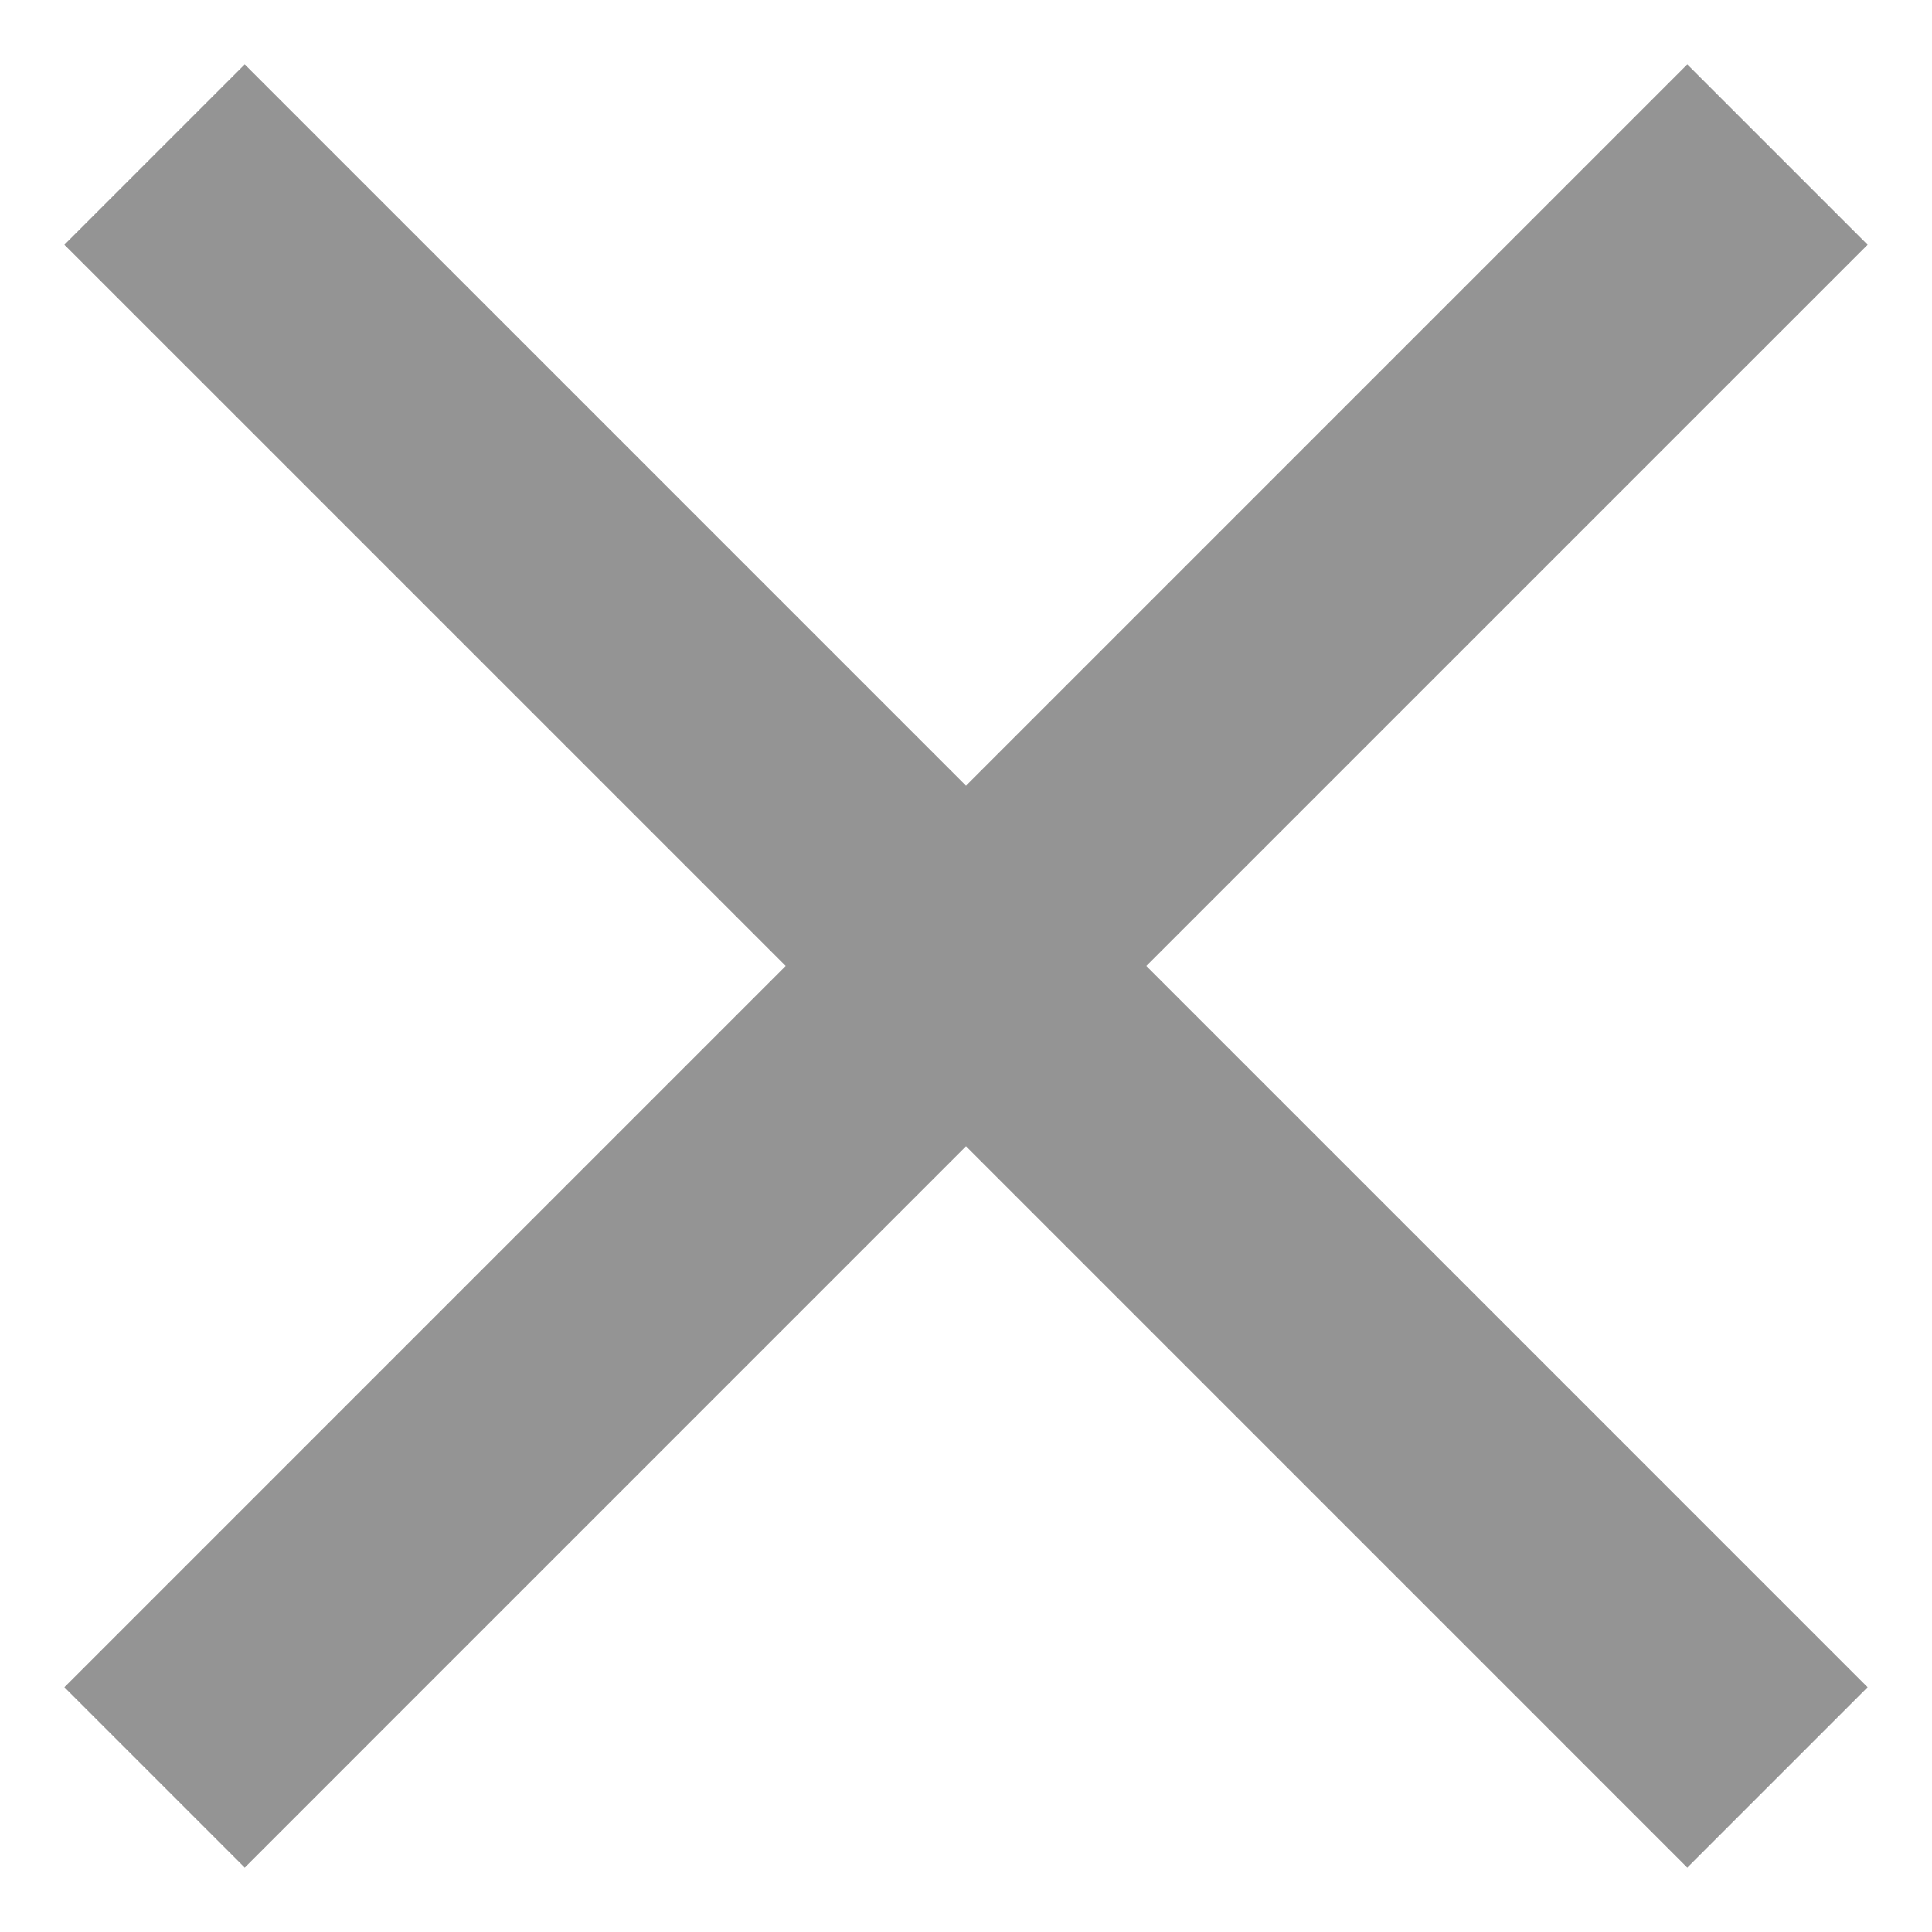 <svg width="24" height="24" viewBox="0 0 24 24" fill="none" xmlns="http://www.w3.org/2000/svg">
<path d="M3.04 23.2L0.8 20.96L9.76 12L0.8 3.04L3.04 0.8L12 9.76L20.96 0.8L23.2 3.04L14.24 12L23.2 20.96L20.96 23.2L12 14.24L3.04 23.2Z" fill="#949494"/>
</svg>
